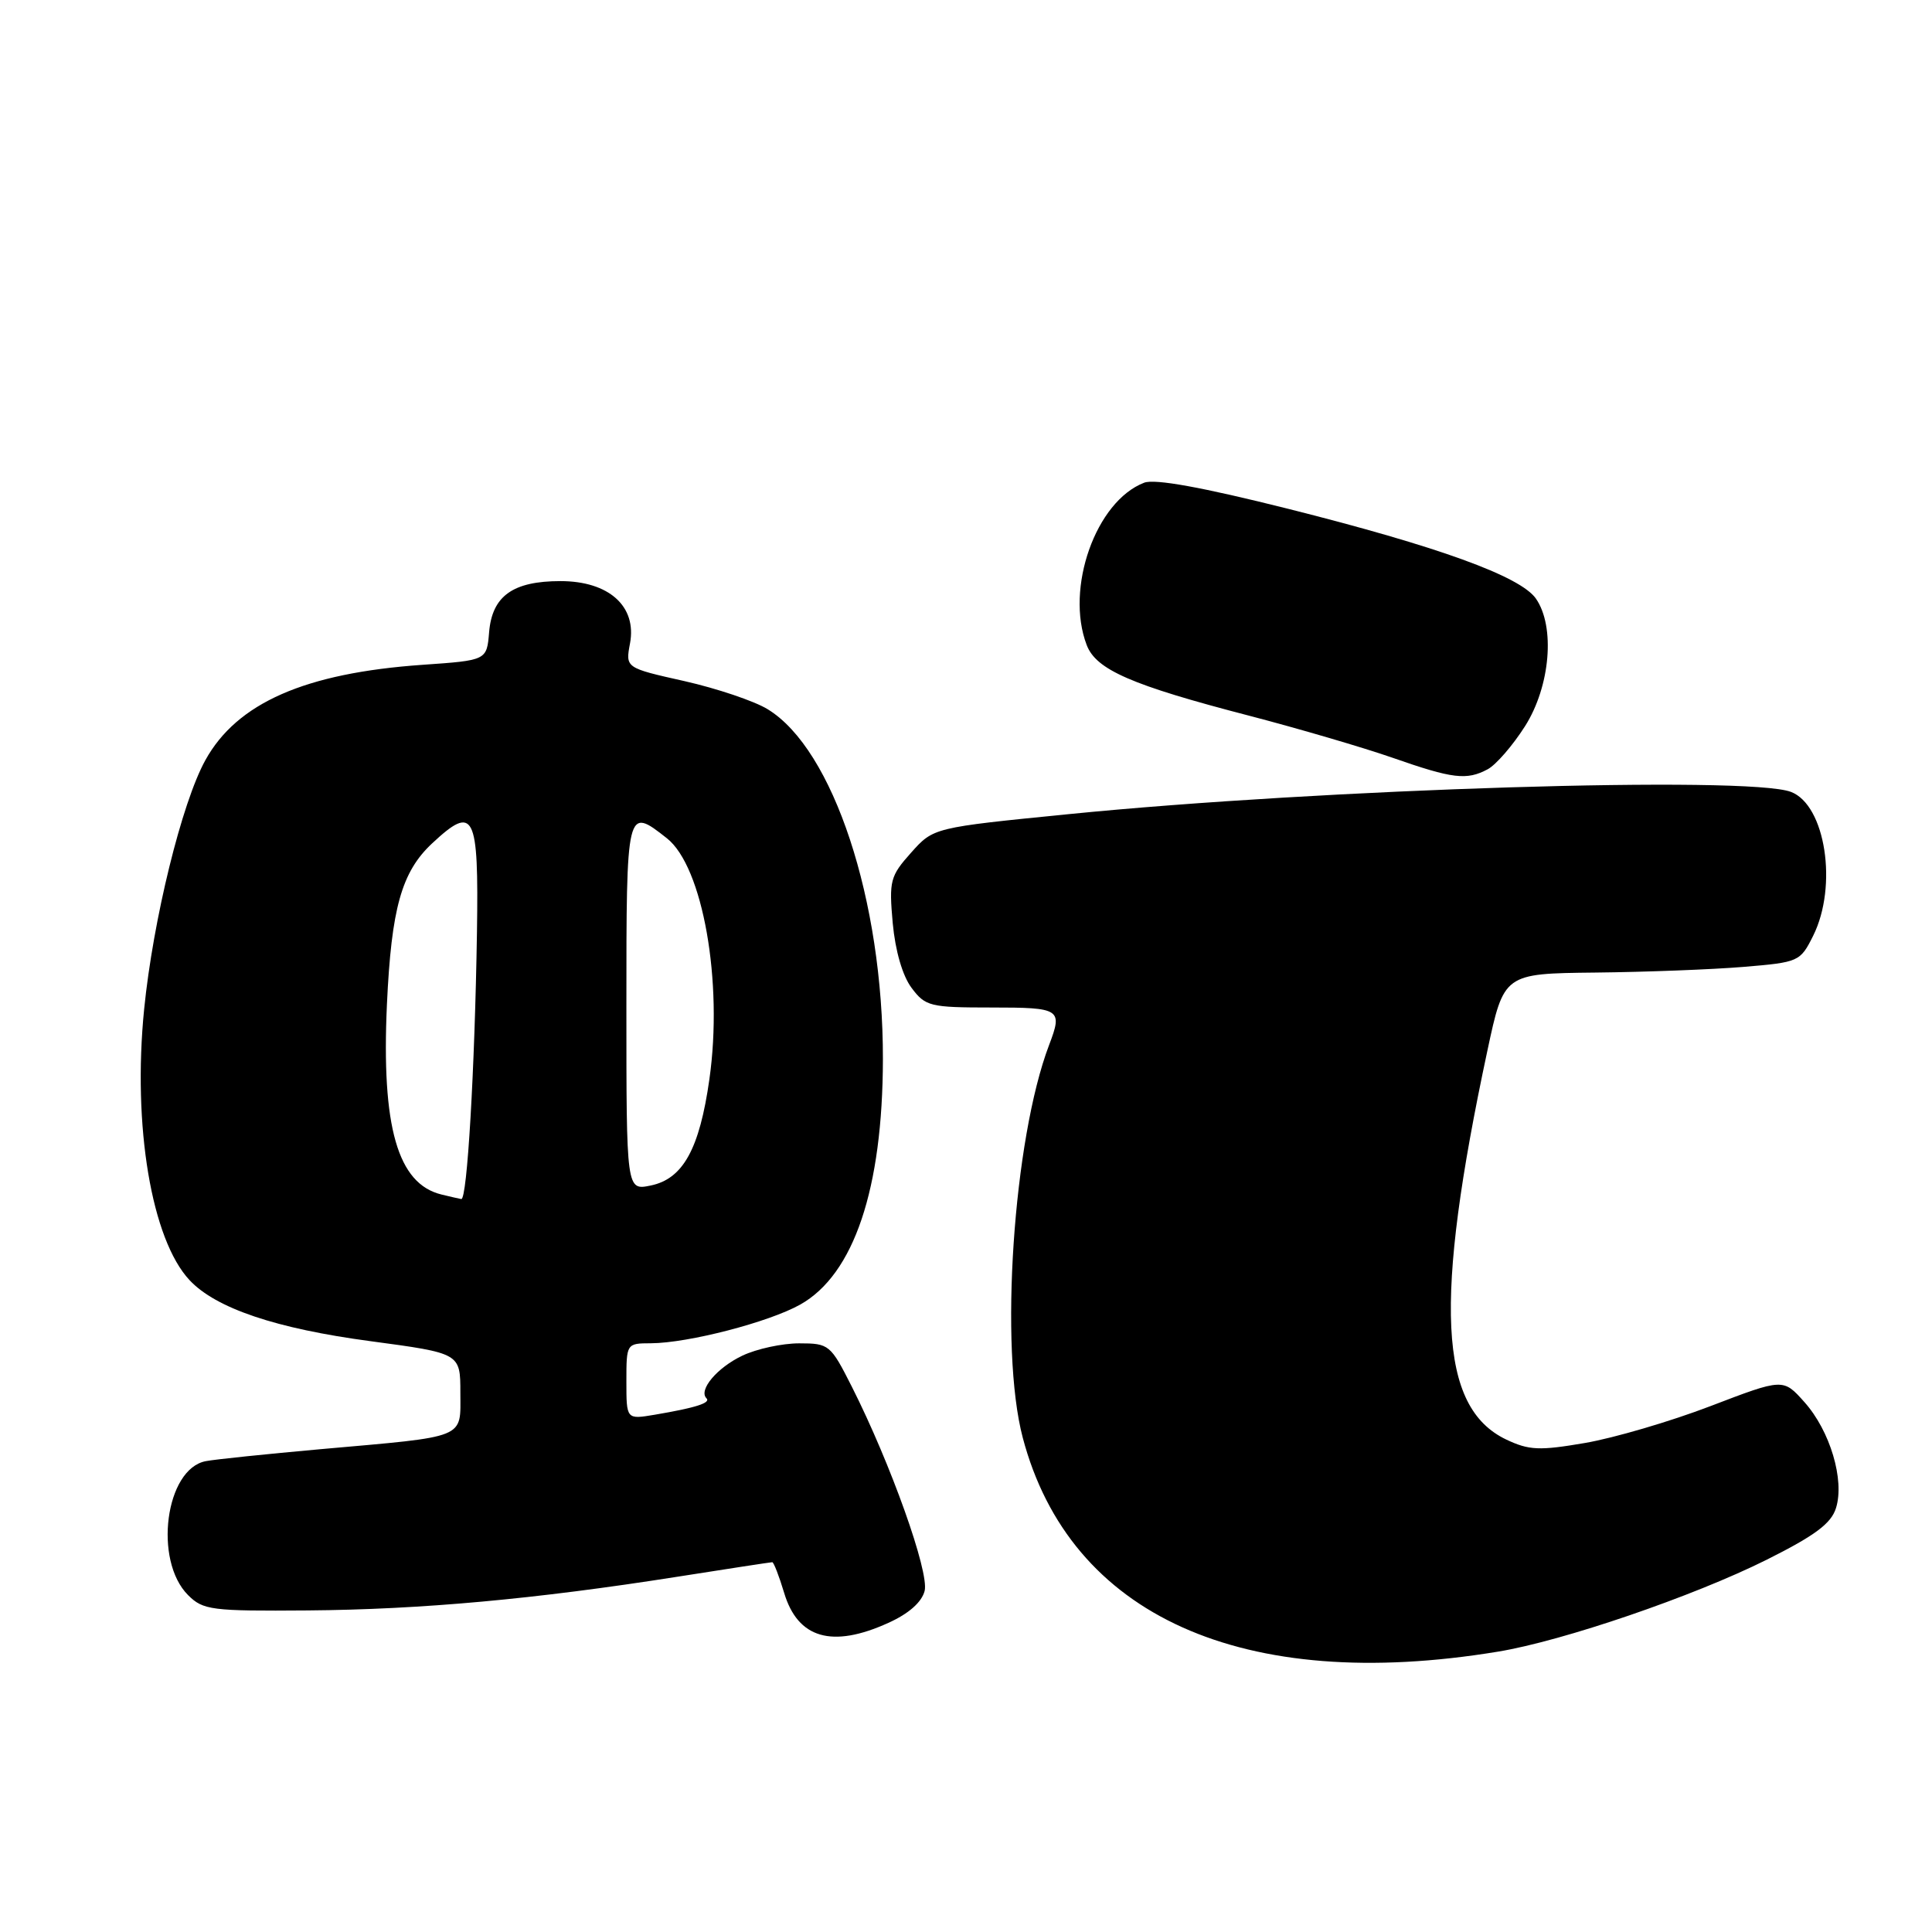 <?xml version="1.0" encoding="UTF-8" standalone="no"?>
<!DOCTYPE svg PUBLIC "-//W3C//DTD SVG 1.1//EN" "http://www.w3.org/Graphics/SVG/1.1/DTD/svg11.dtd" >
<svg xmlns="http://www.w3.org/2000/svg" xmlns:xlink="http://www.w3.org/1999/xlink" version="1.1" viewBox="0 0 256 256">
 <g >
 <path fill="currentColor"
d=" M 198.50 218.85 C 207.12 217.43 224.36 211.53 234.08 206.68 C 240.49 203.47 242.64 201.88 243.28 199.82 C 244.44 196.11 242.50 189.59 239.09 185.78 C 236.28 182.63 236.28 182.63 226.64 186.32 C 221.34 188.35 213.87 190.54 210.03 191.20 C 203.96 192.24 202.61 192.18 199.57 190.74 C 190.63 186.47 189.96 172.57 197.08 139.25 C 199.27 129.00 199.27 129.00 211.39 128.87 C 218.05 128.80 226.88 128.46 231.00 128.12 C 238.34 127.51 238.54 127.43 240.25 124.00 C 243.54 117.40 241.89 106.67 237.31 104.93 C 231.64 102.77 175.32 104.51 141.59 107.88 C 123.69 109.66 123.69 109.66 120.72 112.99 C 117.95 116.09 117.79 116.71 118.29 122.31 C 118.63 125.99 119.59 129.31 120.79 130.90 C 122.62 133.35 123.24 133.50 131.37 133.50 C 140.54 133.50 140.83 133.69 139.01 138.47 C 134.26 150.97 132.40 178.69 135.52 190.50 C 141.76 214.12 164.67 224.43 198.50 218.85 Z  M 117.71 215.04 C 120.42 213.82 122.14 212.29 122.52 210.80 C 123.14 208.30 118.03 193.96 112.88 183.76 C 110.05 178.16 109.86 178.00 105.89 178.00 C 103.64 178.00 100.26 178.73 98.37 179.63 C 95.02 181.22 92.52 184.19 93.61 185.28 C 94.22 185.89 92.18 186.54 86.75 187.46 C 83.00 188.09 83.00 188.09 83.00 183.05 C 83.00 178.02 83.01 178.00 86.25 177.99 C 91.21 177.96 101.87 175.20 106.04 172.86 C 113.15 168.86 116.96 157.53 116.99 140.34 C 117.02 119.31 110.42 99.27 101.71 93.97 C 99.95 92.89 94.98 91.22 90.69 90.25 C 82.87 88.50 82.87 88.50 83.48 85.25 C 84.40 80.34 80.68 77.00 74.27 77.00 C 67.96 77.00 65.21 78.97 64.81 83.77 C 64.50 87.50 64.50 87.50 56.00 88.09 C 40.42 89.18 31.40 93.14 27.21 100.73 C 24.09 106.37 20.29 121.85 19.10 133.72 C 17.55 149.19 20.08 164.26 25.13 169.64 C 28.62 173.36 36.60 176.05 49.07 177.71 C 61.00 179.31 61.00 179.31 61.00 184.53 C 61.00 190.71 62.05 190.29 42.41 192.03 C 35.31 192.67 28.50 193.37 27.27 193.61 C 21.92 194.62 20.31 206.75 24.92 211.36 C 26.91 213.35 28.01 213.49 40.78 213.39 C 55.82 213.27 70.92 211.89 89.73 208.93 C 96.46 207.87 102.13 207.00 102.33 207.00 C 102.52 207.00 103.23 208.82 103.90 211.05 C 105.71 217.11 110.26 218.43 117.71 215.04 Z  M 197.13 101.93 C 198.23 101.34 200.45 98.78 202.07 96.23 C 205.43 90.94 206.10 83.01 203.51 79.31 C 201.43 76.35 190.57 72.42 170.65 67.41 C 159.29 64.56 153.02 63.42 151.61 63.96 C 145.21 66.41 141.12 77.94 143.99 85.46 C 145.23 88.74 149.90 90.78 165.50 94.83 C 172.10 96.55 180.65 99.06 184.50 100.40 C 192.50 103.20 194.34 103.42 197.13 101.93 Z  M 58.50 158.28 C 52.69 156.87 50.53 149.33 51.27 133.09 C 51.86 120.35 53.21 115.54 57.25 111.76 C 62.84 106.54 63.44 107.73 63.20 123.51 C 62.91 141.85 61.90 159.03 61.12 158.88 C 60.78 158.82 59.60 158.55 58.50 158.28 Z  M 83.00 133.37 C 83.00 106.91 83.01 106.86 88.36 111.07 C 93.13 114.82 95.83 130.10 94.00 142.99 C 92.69 152.26 90.50 156.21 86.21 157.09 C 83.00 157.75 83.00 157.75 83.00 133.37 Z "/>
</g>
</svg>